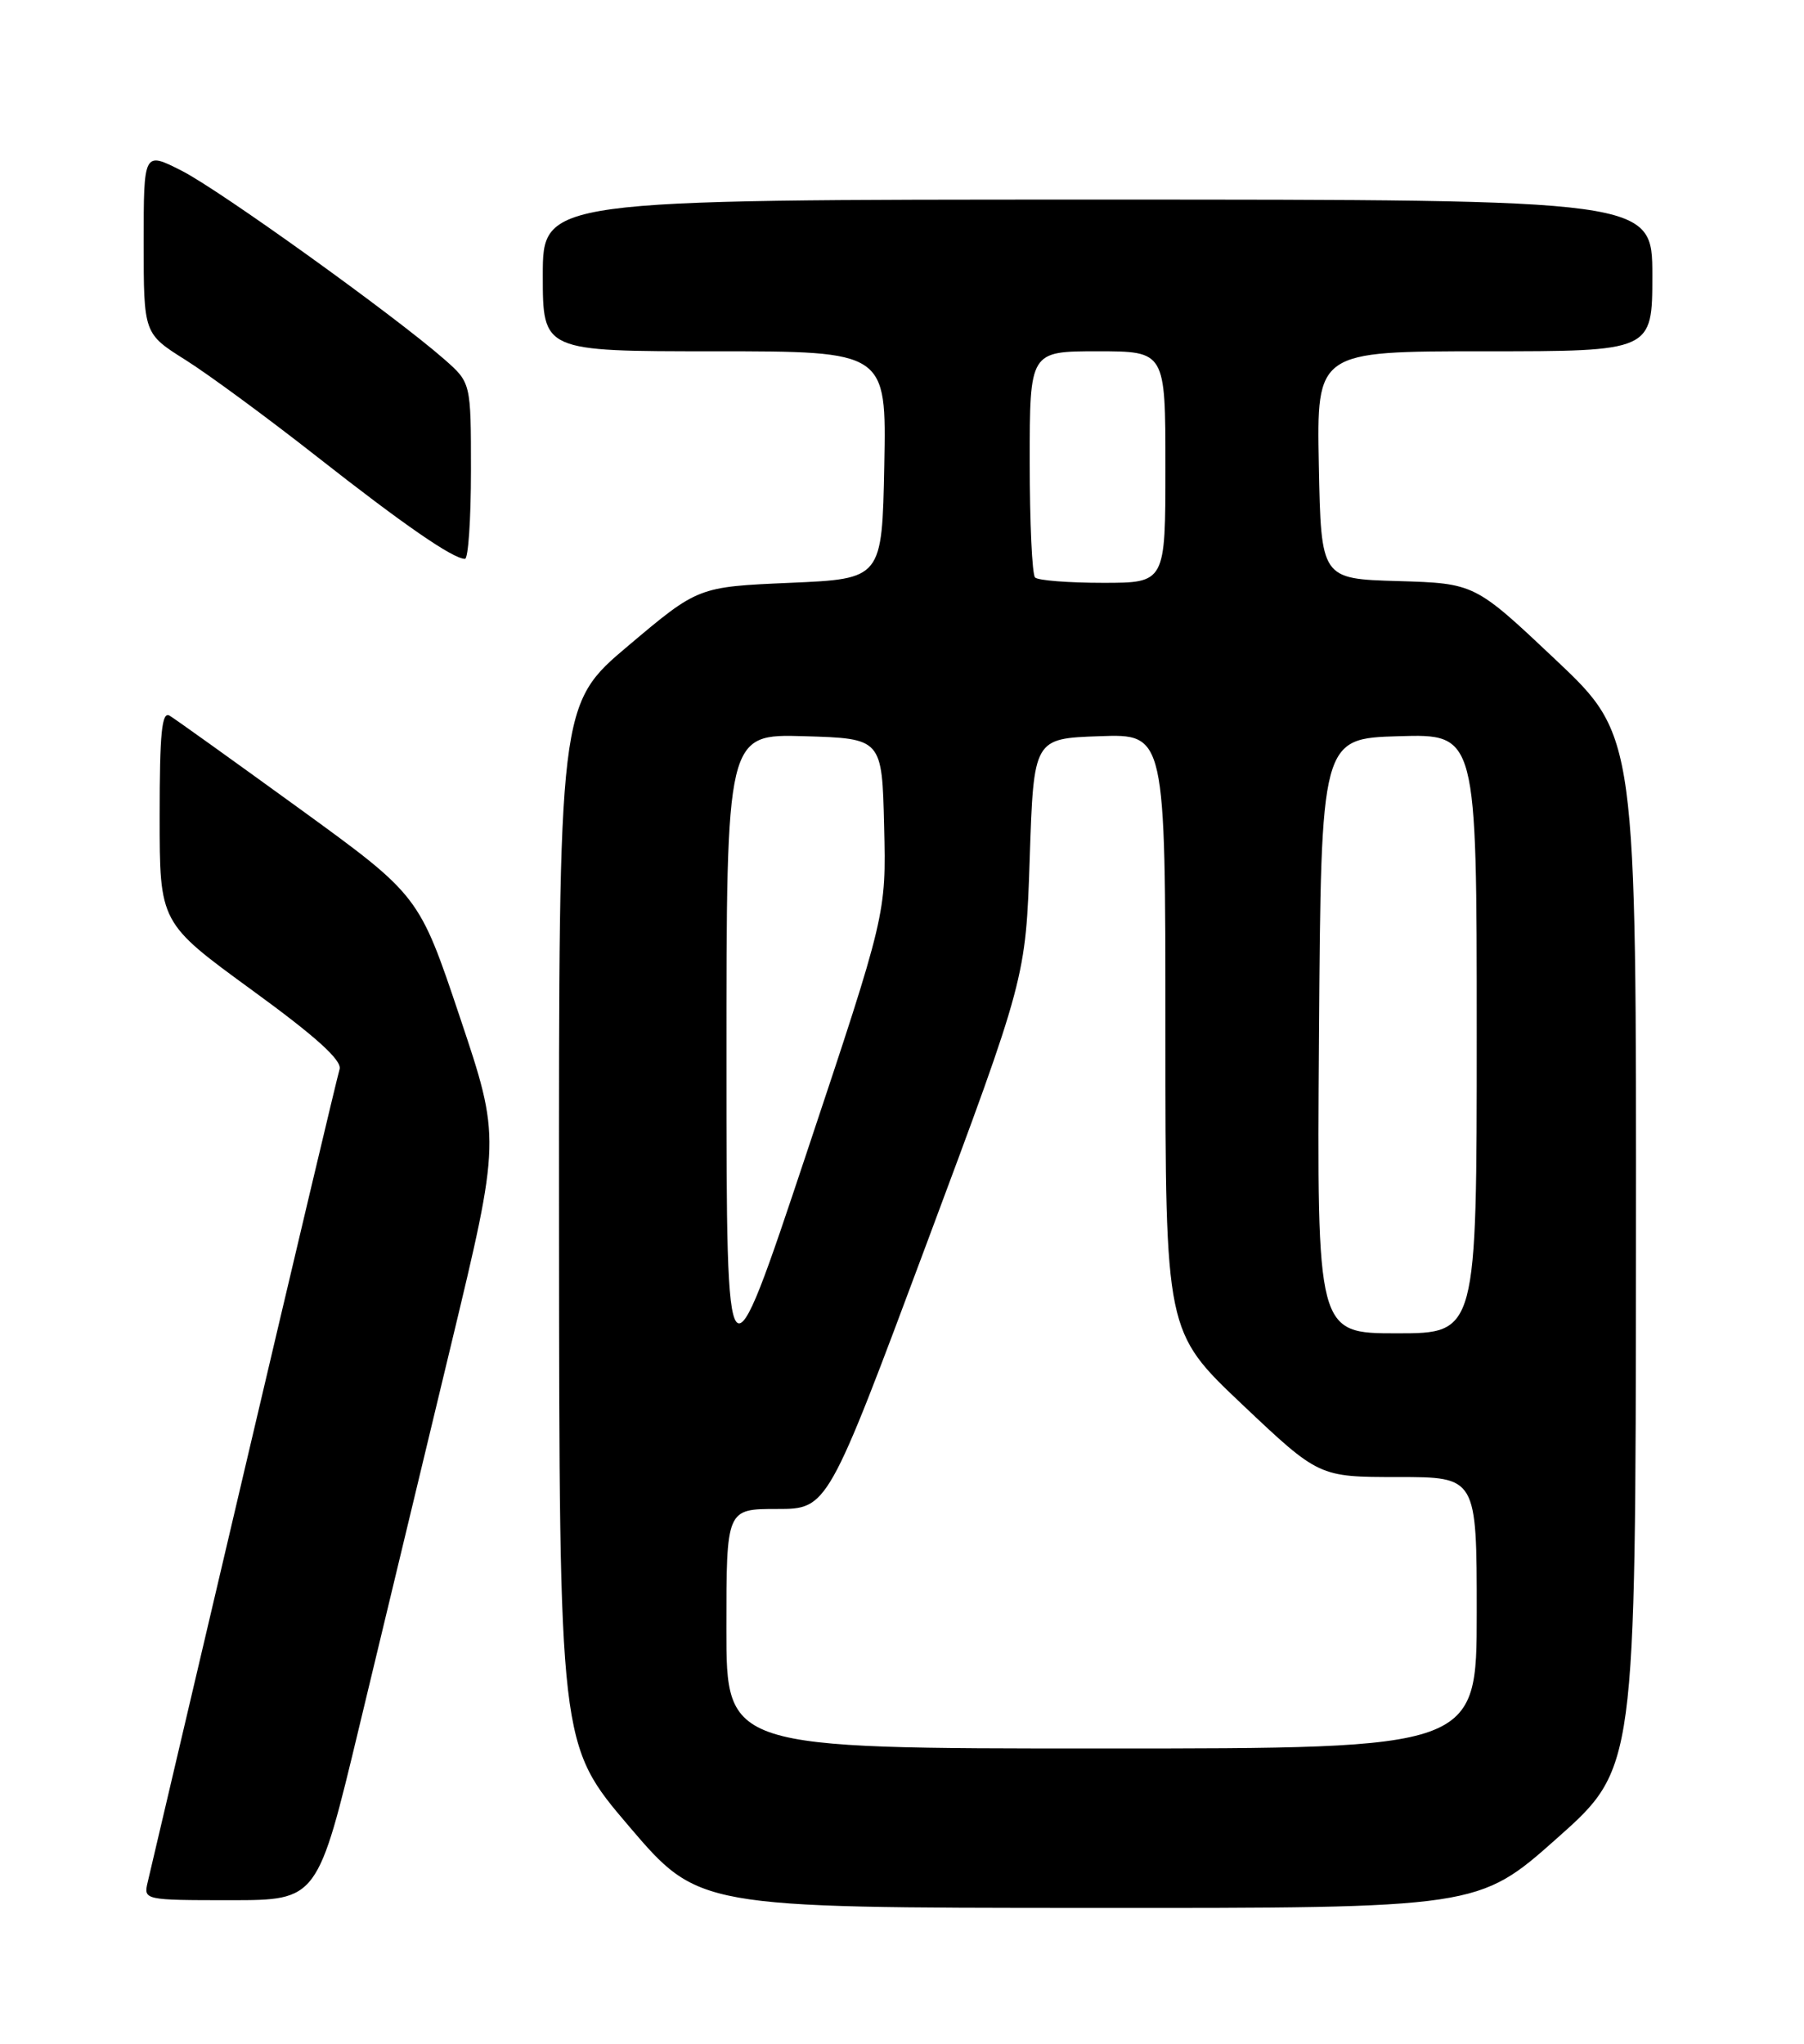 <?xml version="1.0" encoding="UTF-8" standalone="no"?>
<!DOCTYPE svg PUBLIC "-//W3C//DTD SVG 1.1//EN" "http://www.w3.org/Graphics/SVG/1.1/DTD/svg11.dtd" >
<svg xmlns="http://www.w3.org/2000/svg" xmlns:xlink="http://www.w3.org/1999/xlink" version="1.1" viewBox="0 0 226 256">
 <g >
 <path fill="currentColor"
d=" M 195.05 230.25 C 204.90 221.50 204.90 221.50 204.95 156.84 C 205.00 92.18 205.00 92.18 194.87 82.62 C 184.75 73.07 184.75 73.07 175.12 72.78 C 165.50 72.50 165.50 72.50 165.22 58.25 C 164.95 44.00 164.95 44.00 185.97 44.00 C 207.00 44.00 207.00 44.00 207.00 34.50 C 207.00 25.00 207.00 25.00 137.50 25.00 C 68.00 25.00 68.00 25.00 68.00 34.50 C 68.00 44.00 68.00 44.00 89.53 44.00 C 111.05 44.00 111.05 44.00 110.78 58.25 C 110.50 72.50 110.50 72.50 98.98 73.00 C 87.46 73.50 87.46 73.50 78.73 80.86 C 70.00 88.22 70.00 88.22 70.03 153.36 C 70.07 218.50 70.07 218.50 78.78 228.72 C 87.50 238.95 87.50 238.95 136.35 238.97 C 185.20 239.00 185.20 239.00 195.05 230.25 Z  M 45.01 216.25 C 47.89 204.29 53.05 182.83 56.48 168.56 C 62.72 142.62 62.72 142.62 57.61 127.39 C 52.50 112.16 52.50 112.16 37.50 101.27 C 29.25 95.29 21.94 90.05 21.25 89.64 C 20.27 89.05 20.00 91.82 20.00 102.23 C 20.00 115.58 20.00 115.58 31.51 123.97 C 39.61 129.86 42.88 132.82 42.54 133.93 C 42.27 134.79 36.87 157.55 30.54 184.50 C 24.21 211.45 18.79 234.51 18.50 235.75 C 17.97 237.98 18.07 238.00 28.88 238.00 C 39.79 238.00 39.79 238.00 45.01 216.25 Z  M 59.00 58.97 C 59.00 47.94 59.00 47.94 55.67 45.01 C 49.40 39.51 27.51 23.79 22.75 21.38 C 18.00 18.97 18.00 18.97 18.00 30.38 C 18.00 41.79 18.00 41.79 23.25 45.09 C 26.14 46.91 33.52 52.34 39.66 57.16 C 50.57 65.73 56.75 69.99 58.25 70.00 C 58.66 70.00 59.00 65.04 59.00 58.97 Z  M 91.00 204.00 C 91.00 189.00 91.00 189.00 97.34 189.00 C 103.68 189.00 103.68 189.00 116.09 155.75 C 128.50 122.50 128.50 122.50 129.00 107.50 C 129.50 92.50 129.50 92.50 137.75 92.21 C 146.00 91.92 146.00 91.92 146.00 129.36 C 146.00 166.80 146.00 166.80 155.61 175.90 C 165.23 185.00 165.23 185.00 175.11 185.00 C 185.00 185.00 185.00 185.00 185.00 202.00 C 185.00 219.00 185.00 219.00 138.00 219.00 C 91.00 219.00 91.00 219.00 91.00 204.00 Z  M 91.01 133.21 C 91.00 91.93 91.00 91.93 100.75 92.21 C 110.50 92.50 110.50 92.50 110.76 103.50 C 111.02 114.50 111.02 114.50 101.02 144.50 C 91.02 174.50 91.02 174.50 91.01 133.21 Z  M 165.24 129.75 C 165.50 92.50 165.50 92.50 175.25 92.21 C 185.00 91.93 185.00 91.93 185.00 129.46 C 185.00 167.00 185.00 167.00 174.99 167.00 C 164.98 167.00 164.98 167.00 165.24 129.75 Z  M 129.67 72.33 C 129.30 71.97 129.00 65.44 129.00 57.83 C 129.00 44.00 129.00 44.00 137.50 44.00 C 146.00 44.00 146.00 44.00 146.00 58.50 C 146.00 73.00 146.00 73.00 138.17 73.00 C 133.86 73.00 130.03 72.70 129.67 72.33 Z "/>
</g>
</svg>